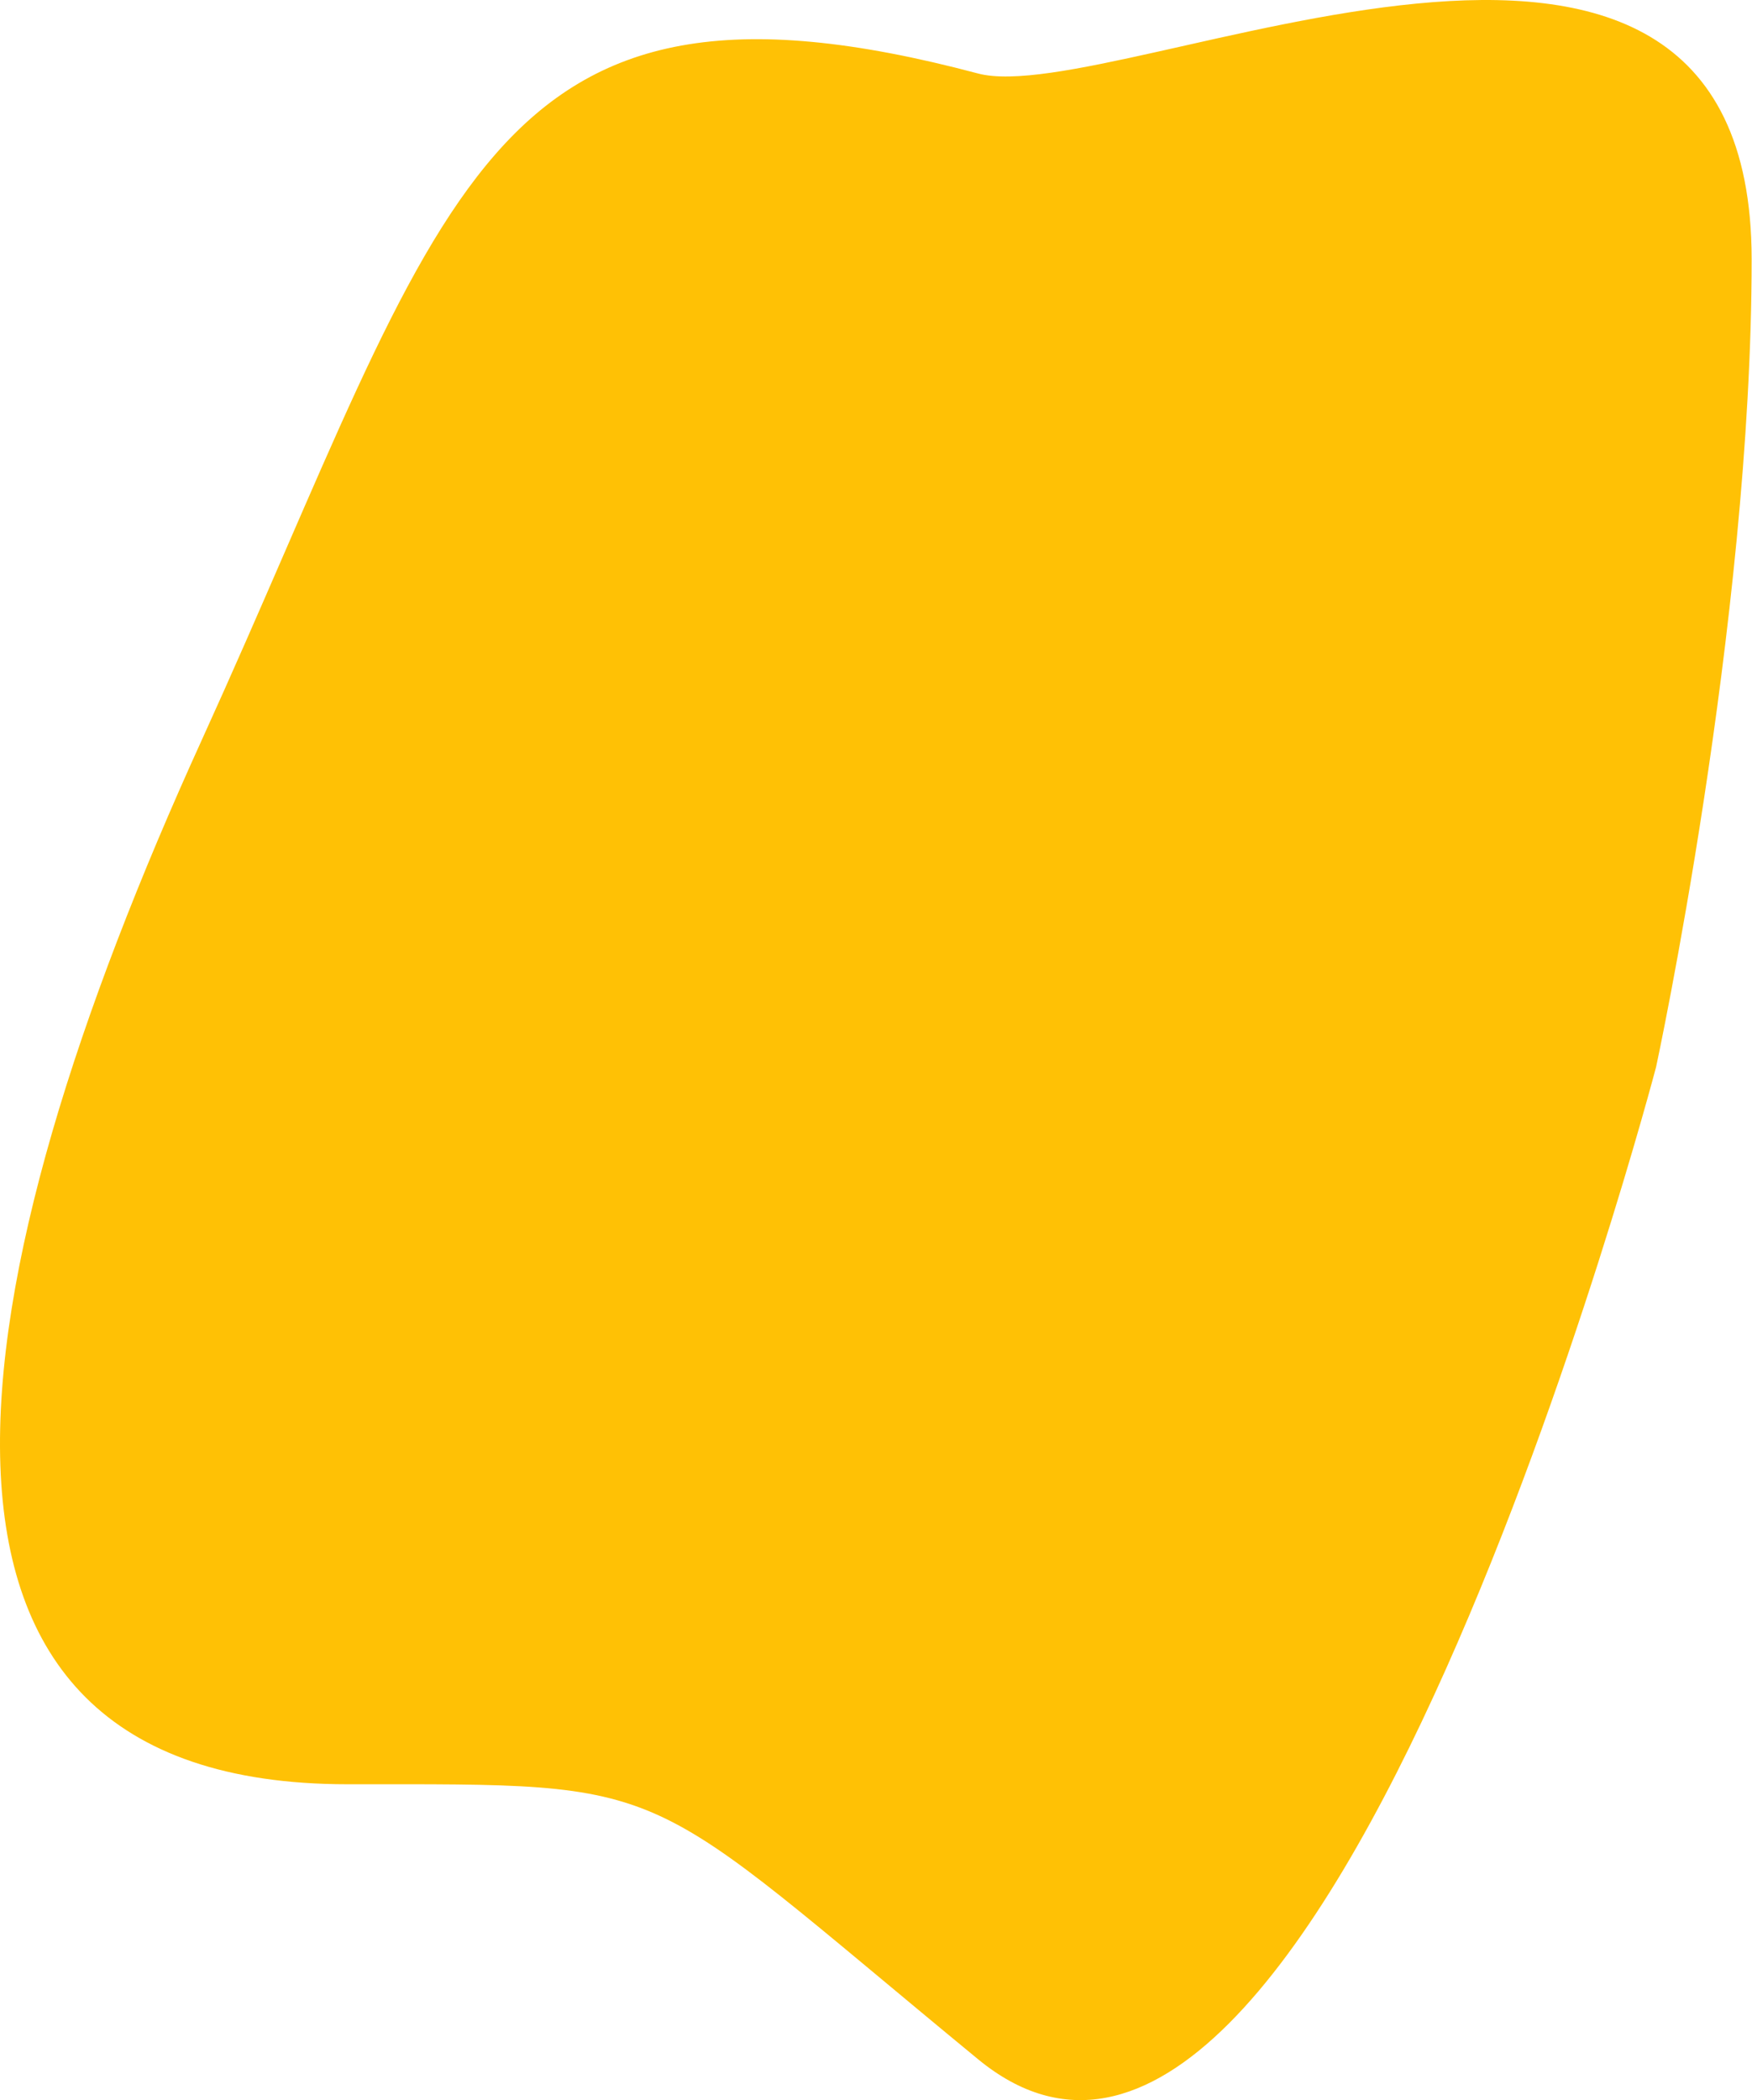<svg width="1043" height="1250" viewBox="0 0 1043 1250" fill="none" xmlns="http://www.w3.org/2000/svg">
<path d="M1042.79 154.401C1042.79 -126.023 664.586 65.639 582.208 43.737C285.887 -35.046 266.989 117.866 120.104 440.49C-26.781 763.114 -81.638 1062 206.923 1062C405.805 1062 377.634 1057.28 582.208 1225.63C786.781 1393.97 985.914 635.032 985.914 635.032C985.914 635.032 1042.79 371.119 1042.79 154.401Z" fill="#FFC105"/>
</svg>
